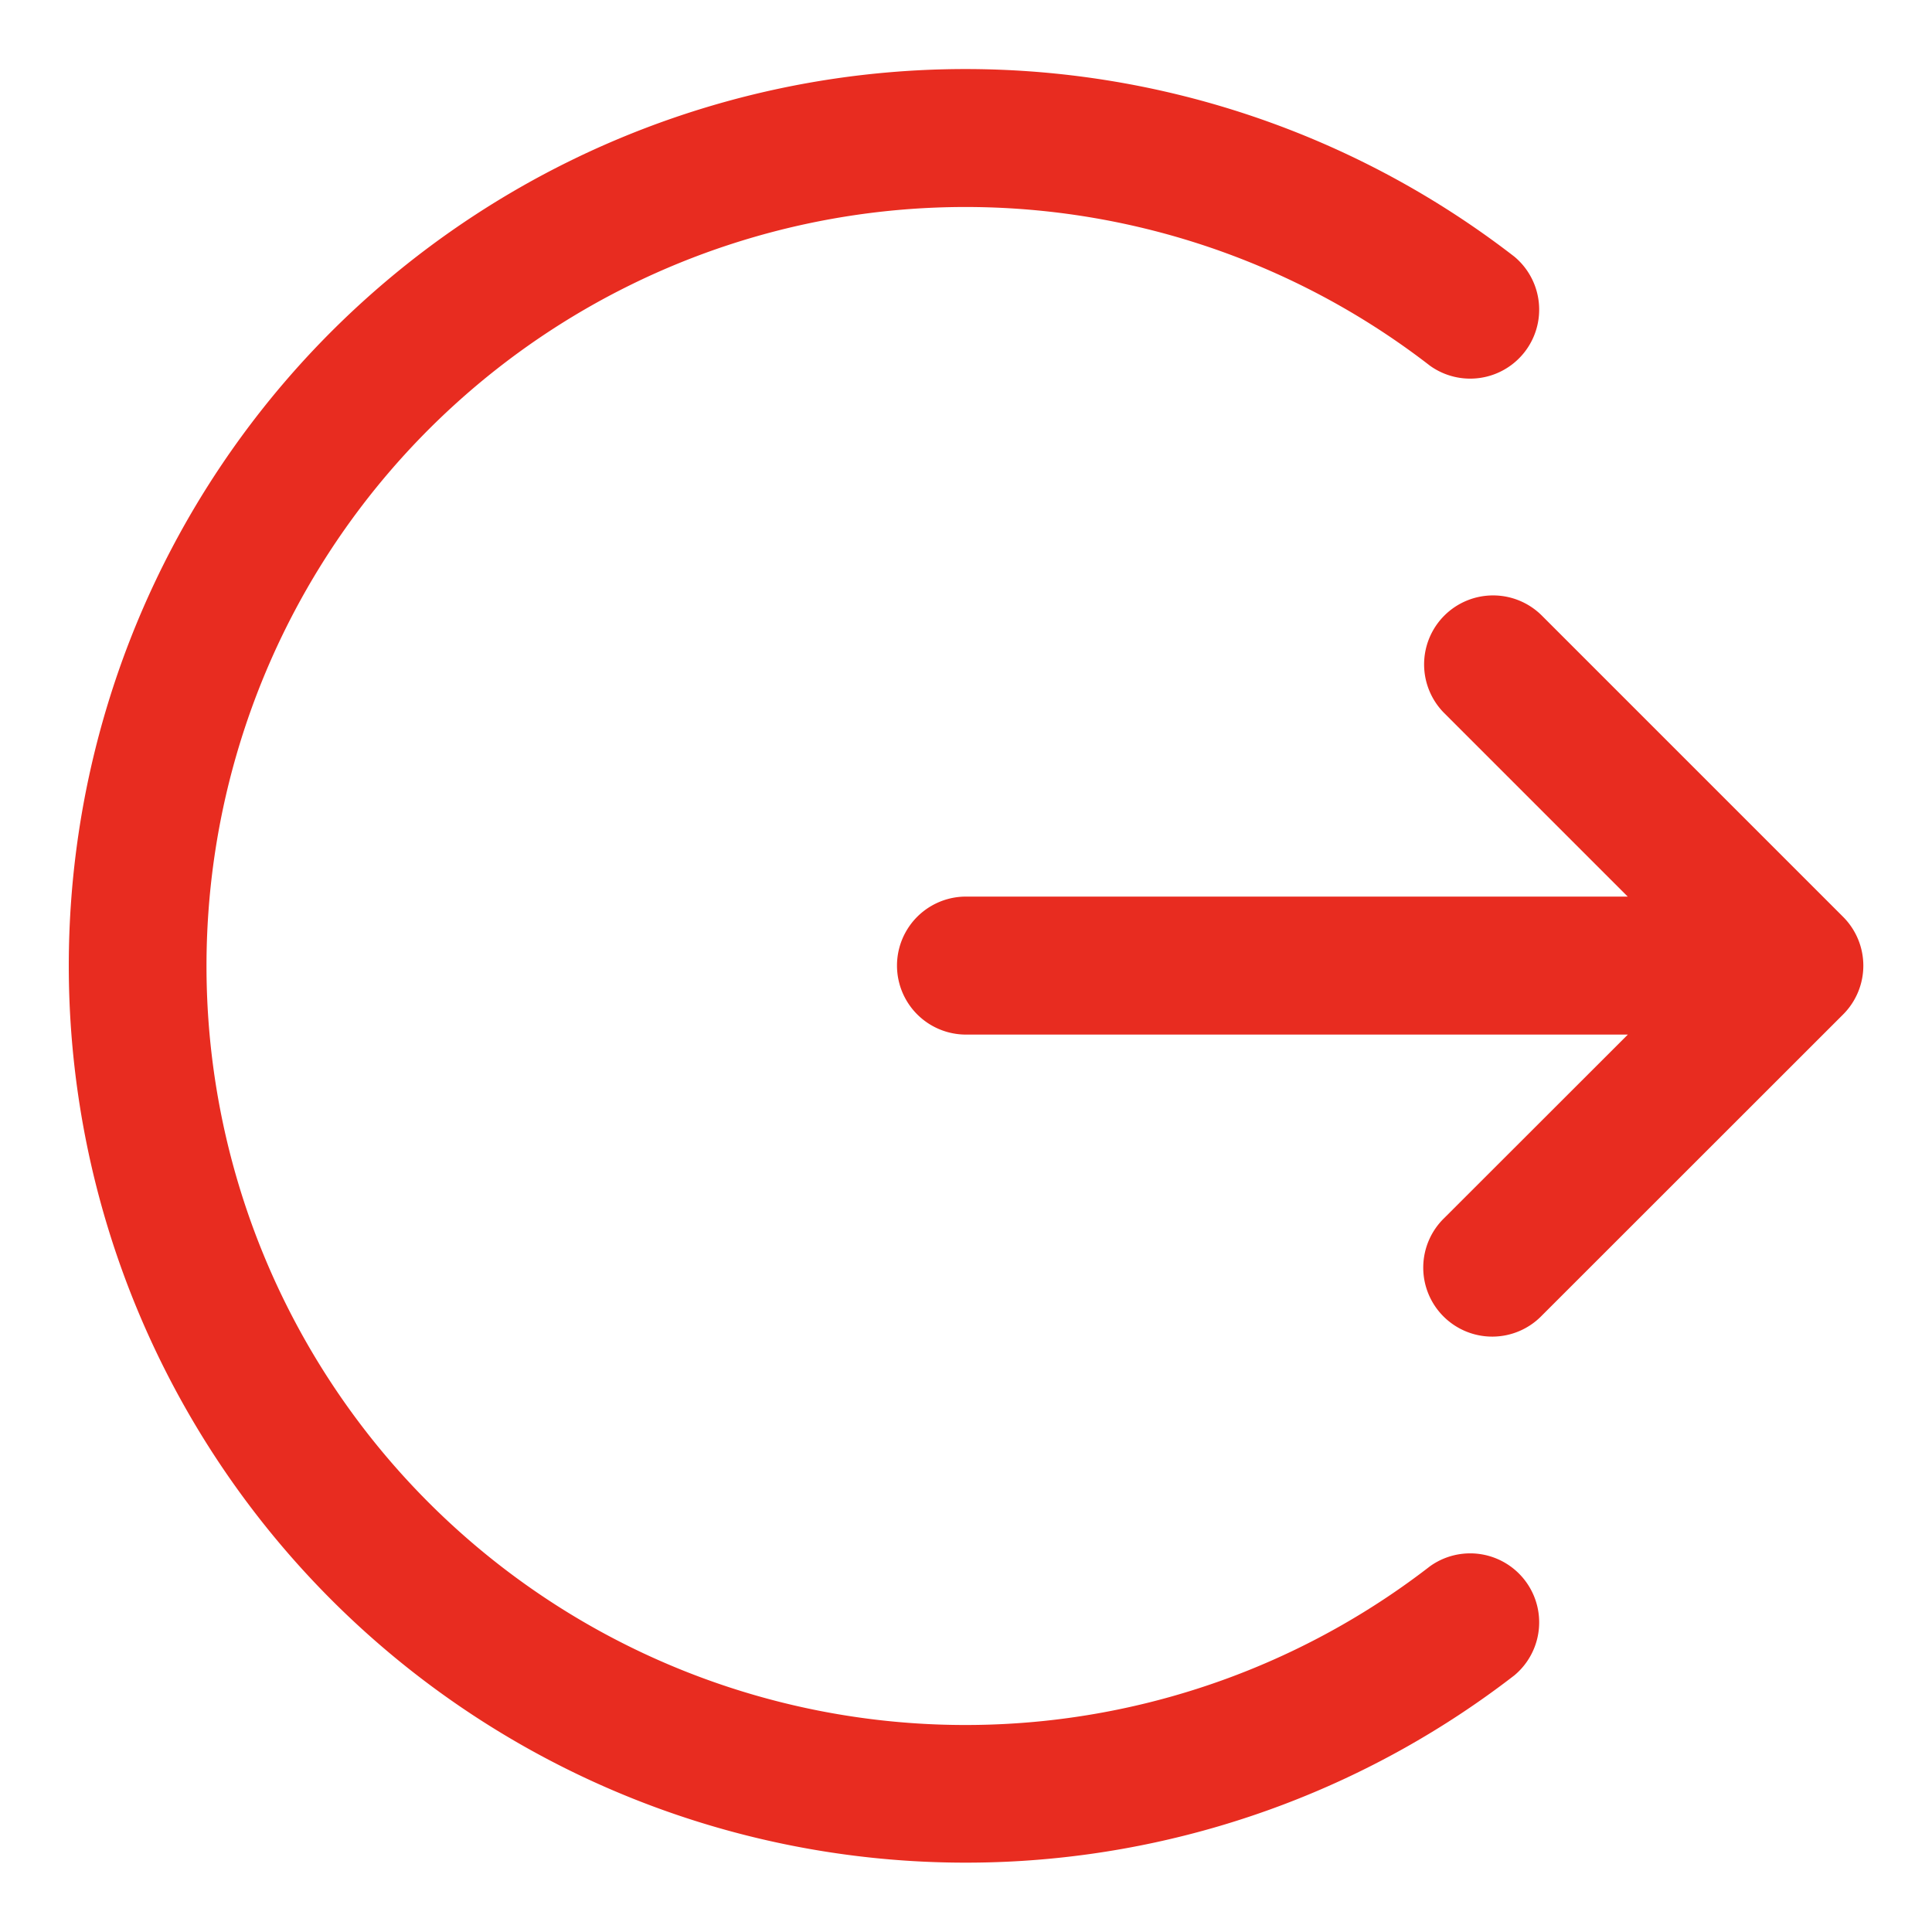<svg width="14" height="14" fill="none" xmlns="http://www.w3.org/2000/svg"><path fill-rule="evenodd" clip-rule="evenodd" d="M2.21 2.602a6.5 6.5 0 018.764-.742.5.5 0 01-.612.79 5.5 5.5 0 100 8.7.5.5 0 01.612.79A6.5 6.5 0 012.21 2.602zm8.256 1.859a.5.5 0 01.707 0l2.183 2.183a.5.5 0 010 .707l-2.183 2.182a.5.5 0 11-.707-.707l1.33-1.329H7a.5.5 0 110-1h4.795l-1.329-1.329a.5.5 0 010-.707z" fill="#E82C20"/></svg>
